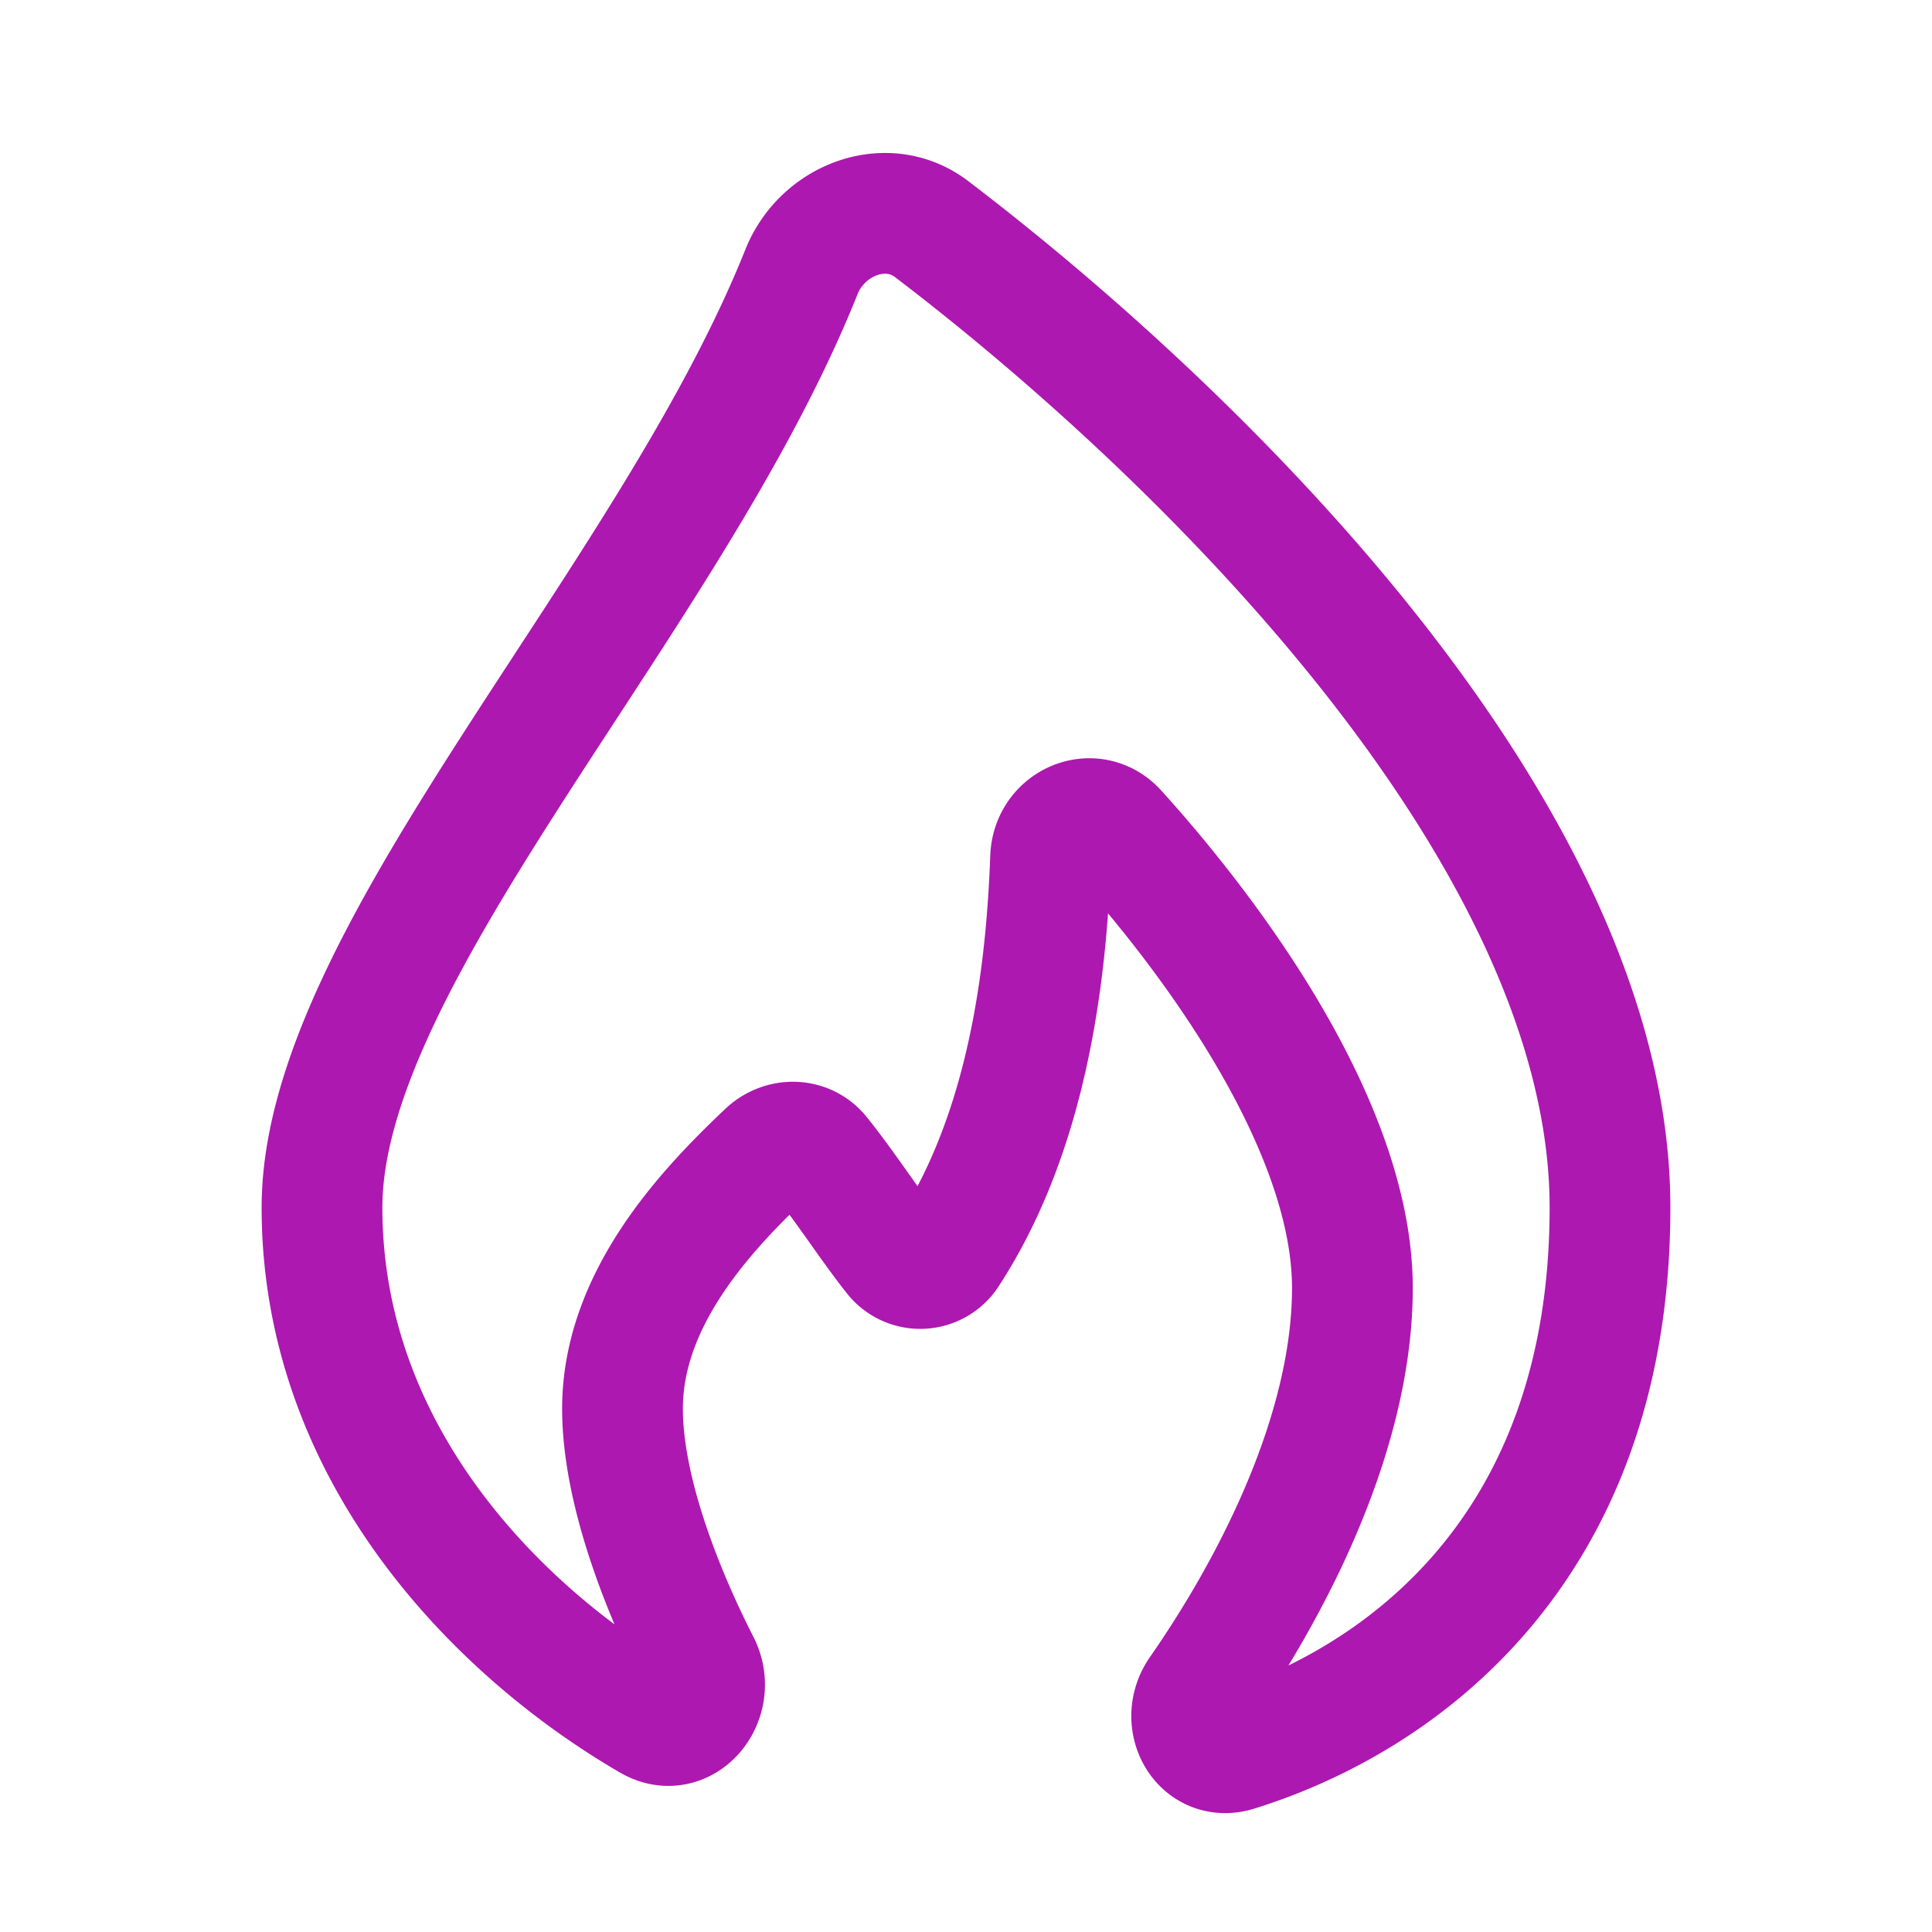 <svg xmlns="http://www.w3.org/2000/svg" width="32" height="32" viewBox="0 0 24 24"><path fill="none" stroke="#AD18B0" stroke-width="1.5" d="M20 15c0 4.255-2.618 6.122-4.641 6.751c-.432.134-.715-.369-.457-.74c.88-1.265 1.898-3.195 1.898-5.011c0-1.95-1.644-4.254-2.928-5.674c-.293-.325-.805-.11-.821.328c-.053 1.449-.282 3.388-1.268 4.907a.412.412 0 0 1-.677.037c-.308-.39-.616-.872-.924-1.252c-.166-.205-.466-.207-.657-.026c-.747.707-1.792 1.809-1.792 3.18c0 .99.472 2.22.958 3.174c.22.433-.189.941-.61.698C6.246 20.309 4 18.107 4 15c0-3.146 4.31-7.505 5.956-11.623c.26-.65 1.06-.955 1.617-.531C14.943 5.414 20 10.378 20 15Z"/></svg>